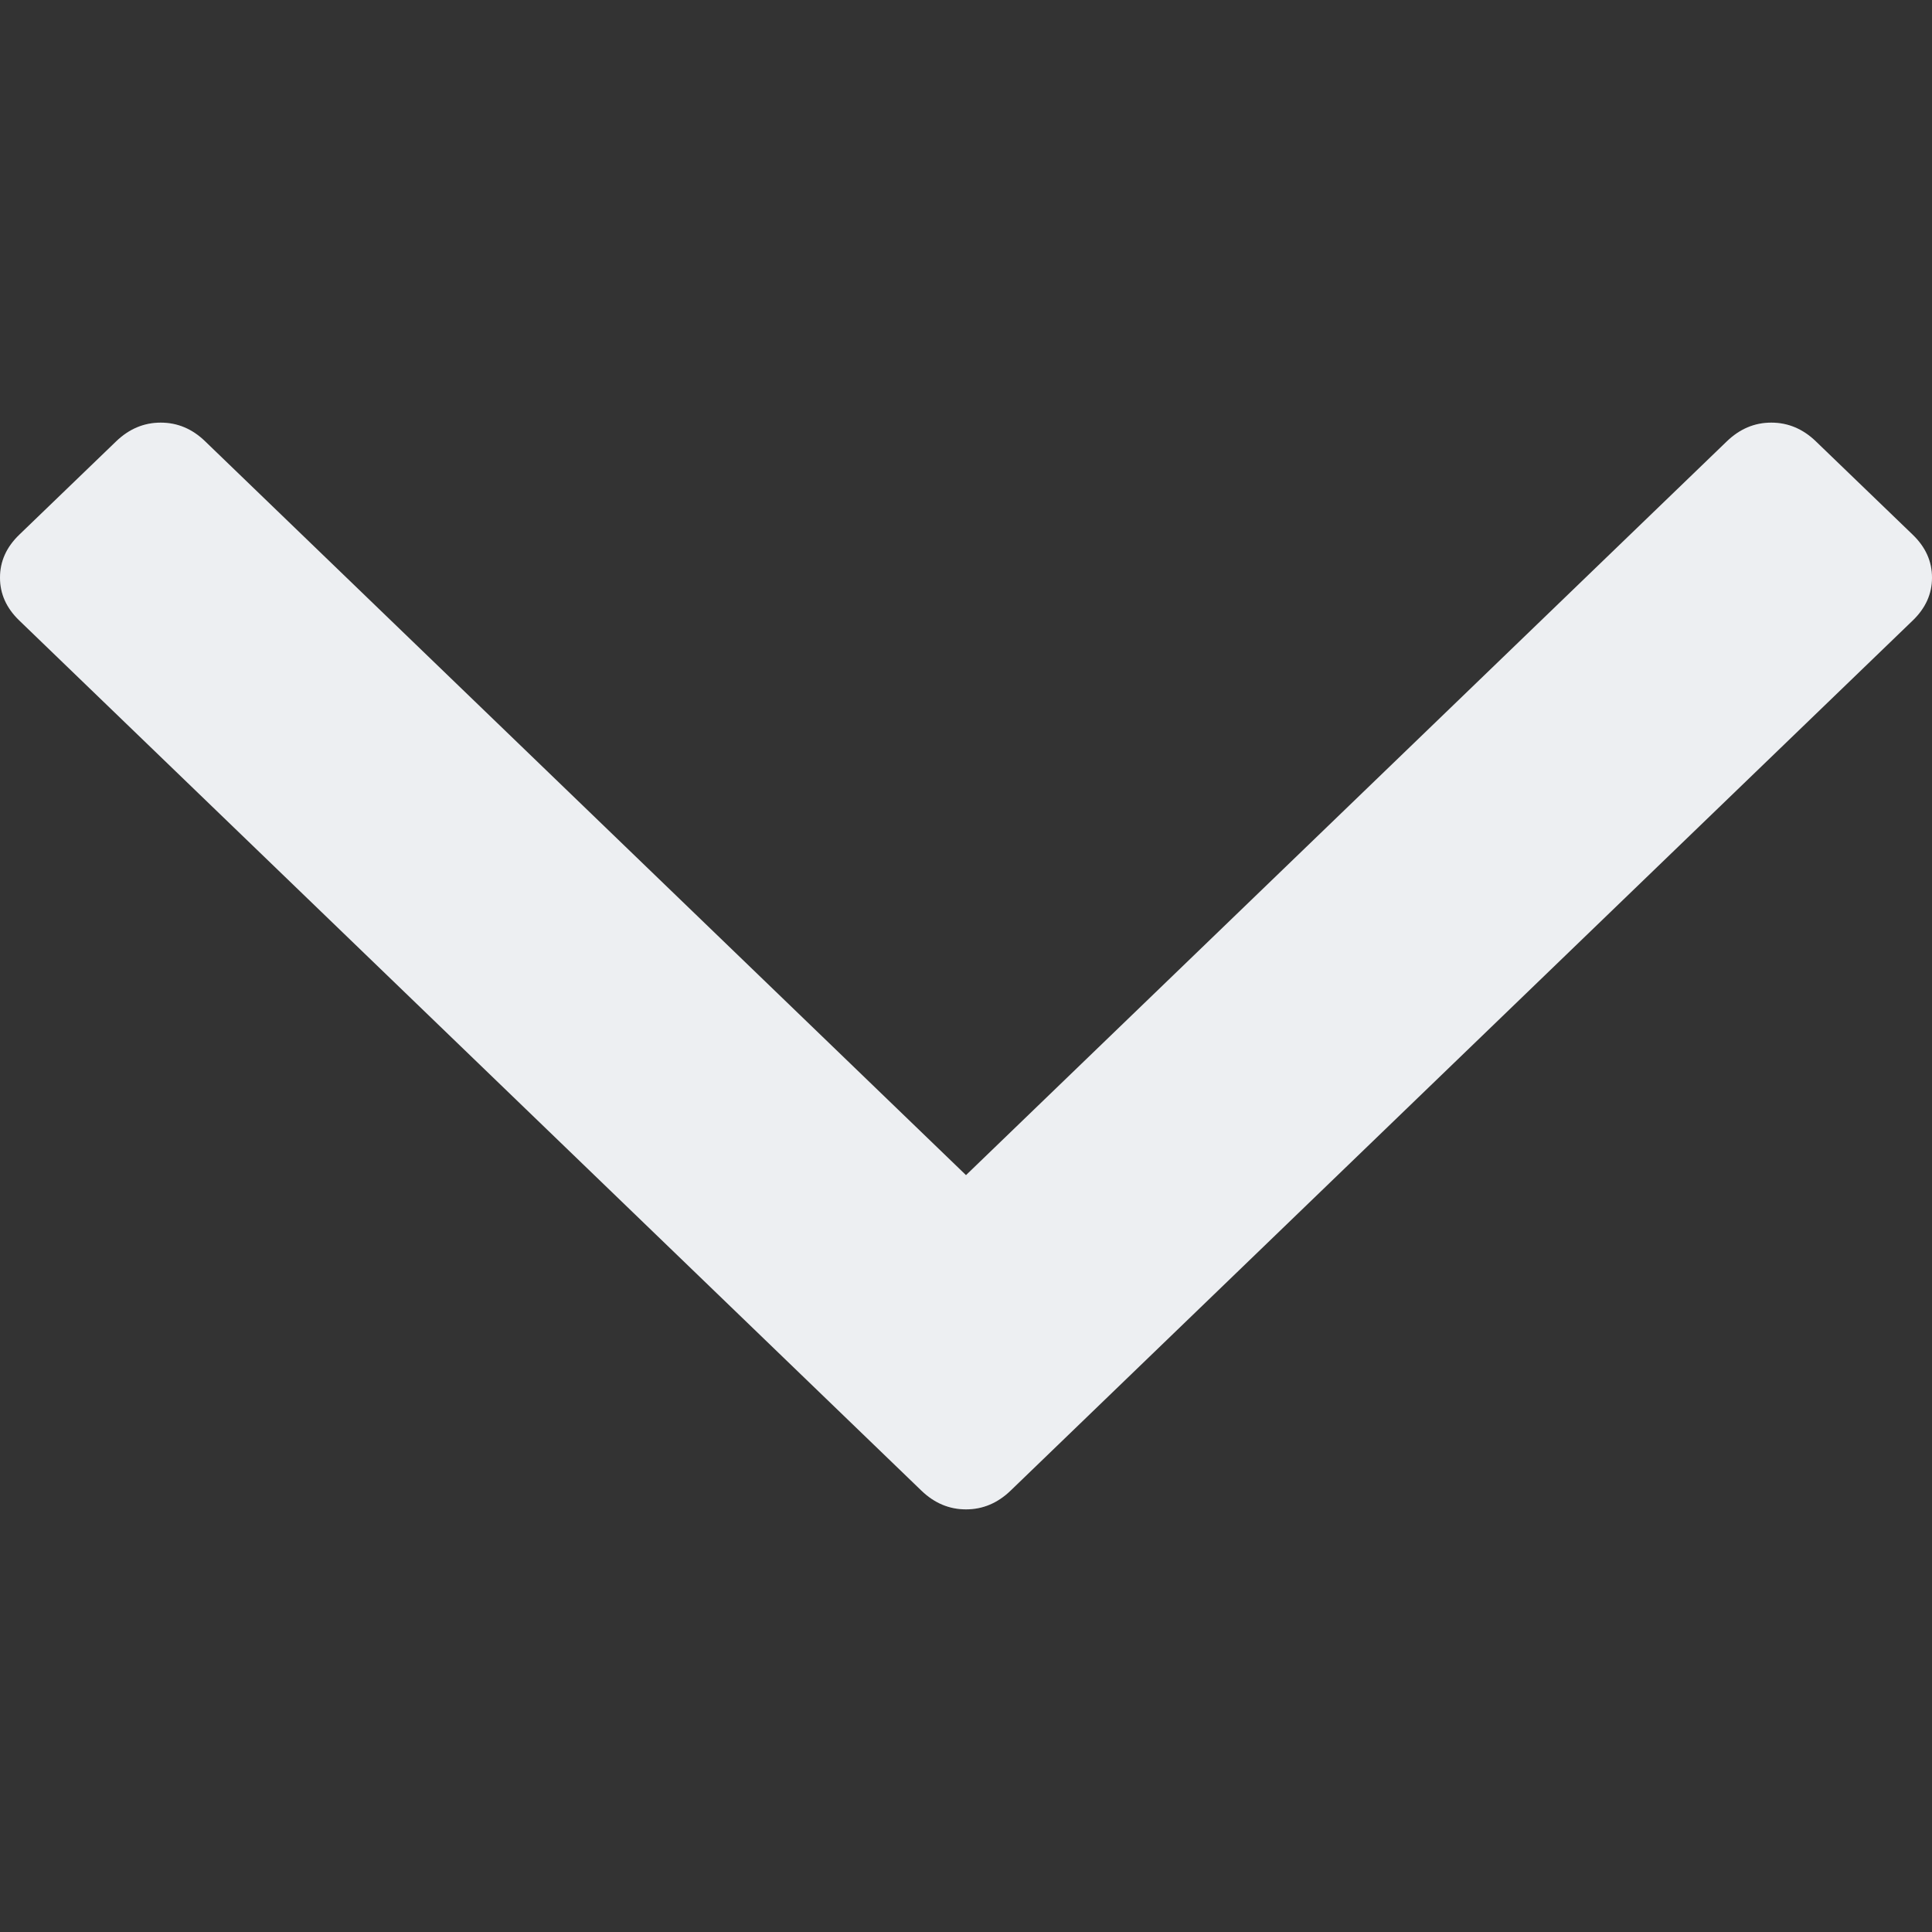 <svg width="16" height="16" viewBox="0 0 16 16" fill="none" xmlns="http://www.w3.org/2000/svg">
<rect x="0" y="0" width="16" height="16" fill="#333333" stroke="none"/>
<path d="M16 4.784C16 4.649 15.947 4.531 15.84 4.428L15.038 3.655C14.931 3.552 14.808 3.5 14.669 3.5C14.53 3.5 14.408 3.552 14.301 3.655L8 9.732L1.699 3.655C1.593 3.552 1.47 3.5 1.331 3.5C1.192 3.5 1.069 3.552 0.962 3.655L0.16 4.428C0.053 4.531 0 4.649 0 4.784C0 4.918 0.053 5.036 0.16 5.139L7.631 12.345C7.738 12.448 7.861 12.5 8 12.5C8.139 12.5 8.262 12.448 8.369 12.345L15.84 5.139C15.947 5.036 16 4.918 16 4.784Z" fill="white"/>
<path d="M16 4.784C16 4.649 15.947 4.531 15.84 4.428L15.038 3.655C14.931 3.552 14.808 3.5 14.669 3.5C14.53 3.5 14.408 3.552 14.301 3.655L8 9.732L1.699 3.655C1.593 3.552 1.47 3.5 1.331 3.5C1.192 3.5 1.069 3.552 0.962 3.655L0.16 4.428C0.053 4.531 0 4.649 0 4.784C0 4.918 0.053 5.036 0.16 5.139L7.631 12.345C7.738 12.448 7.861 12.5 8 12.5C8.139 12.5 8.262 12.448 8.369 12.345L15.84 5.139C15.947 5.036 16 4.918 16 4.784Z" fill="#4E5D78" fill-opacity="0.1"/>
</svg>

